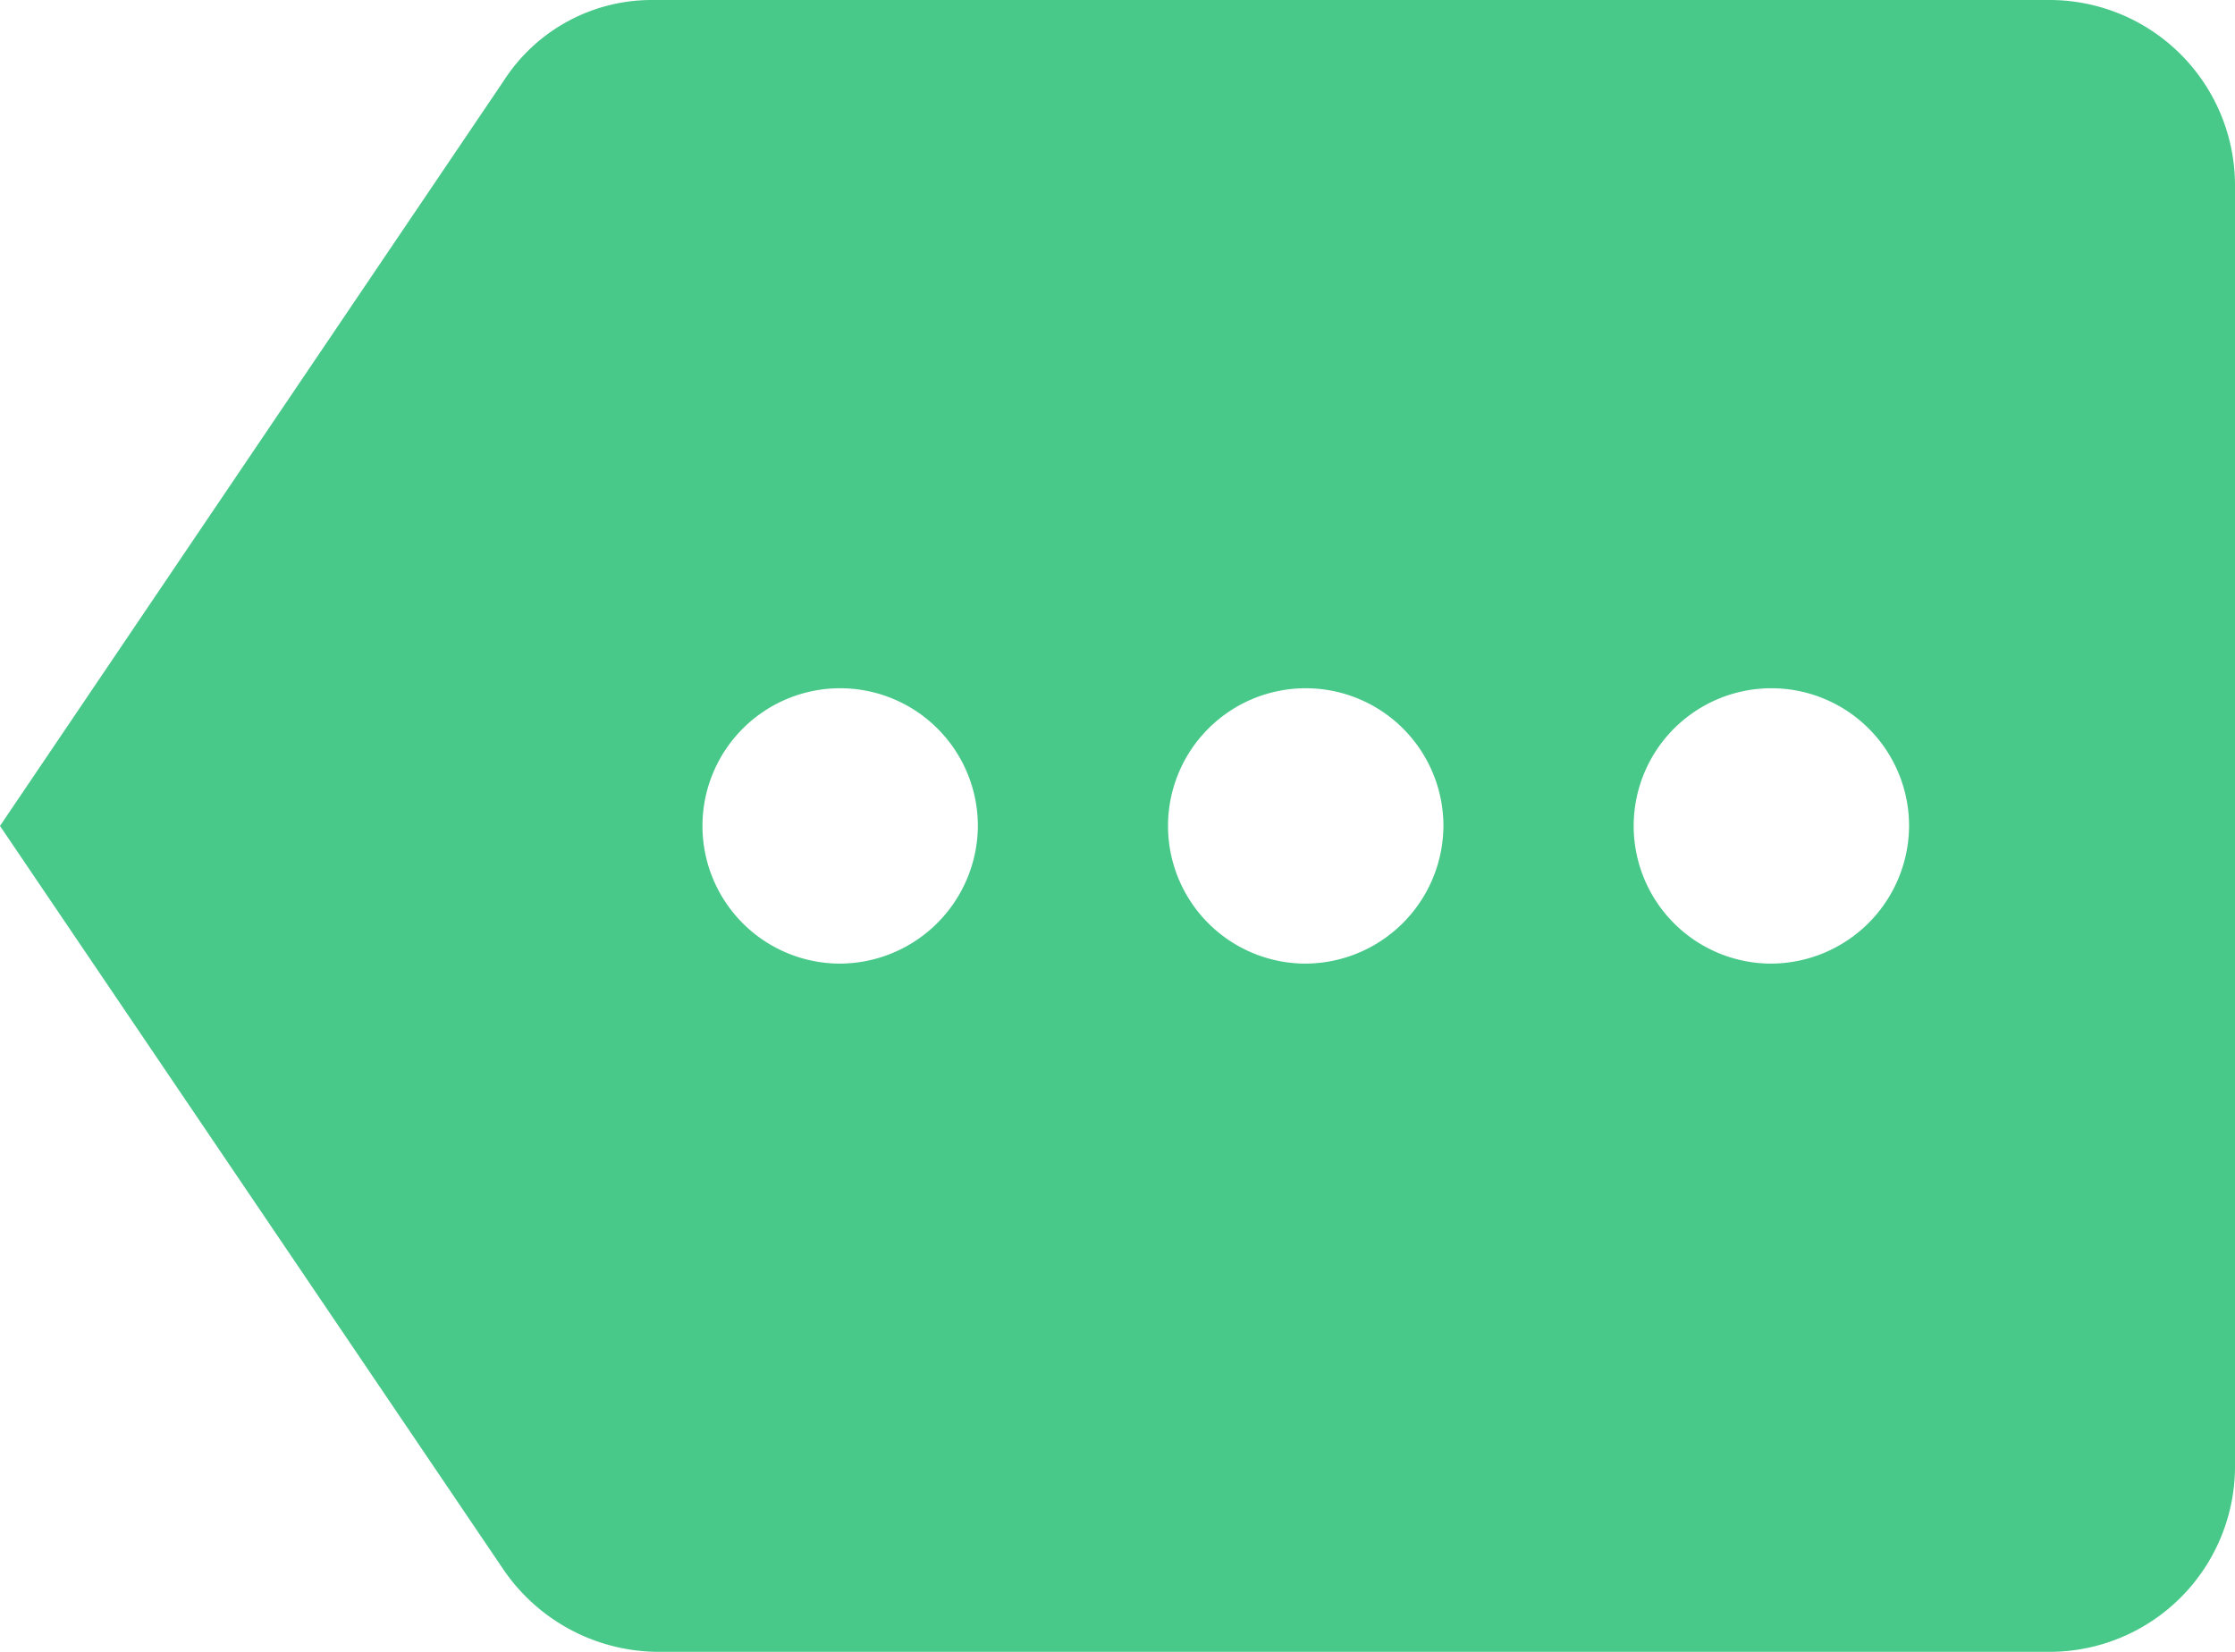 <svg xmlns="http://www.w3.org/2000/svg" width="23" height="17" viewBox="0 0 23 17">
  <path id="Icon_material-more" data-name="Icon material-more" d="M21.083,4.5H6.708a1.81,1.81,0,0,0-1.524.831L0,13l5.185,7.659a1.938,1.938,0,0,0,1.591.841H21.083A1.909,1.909,0,0,0,23,19.611V6.389A1.909,1.909,0,0,0,21.083,4.5ZM8.625,14.417A1.417,1.417,0,1,1,10.063,13,1.425,1.425,0,0,1,8.625,14.417Zm4.792,0A1.417,1.417,0,1,1,14.854,13,1.425,1.425,0,0,1,13.417,14.417Zm4.792,0A1.417,1.417,0,1,1,19.646,13,1.425,1.425,0,0,1,18.208,14.417Z" transform="translate(0 -4.5)" fill="#48c989"/>
</svg>
